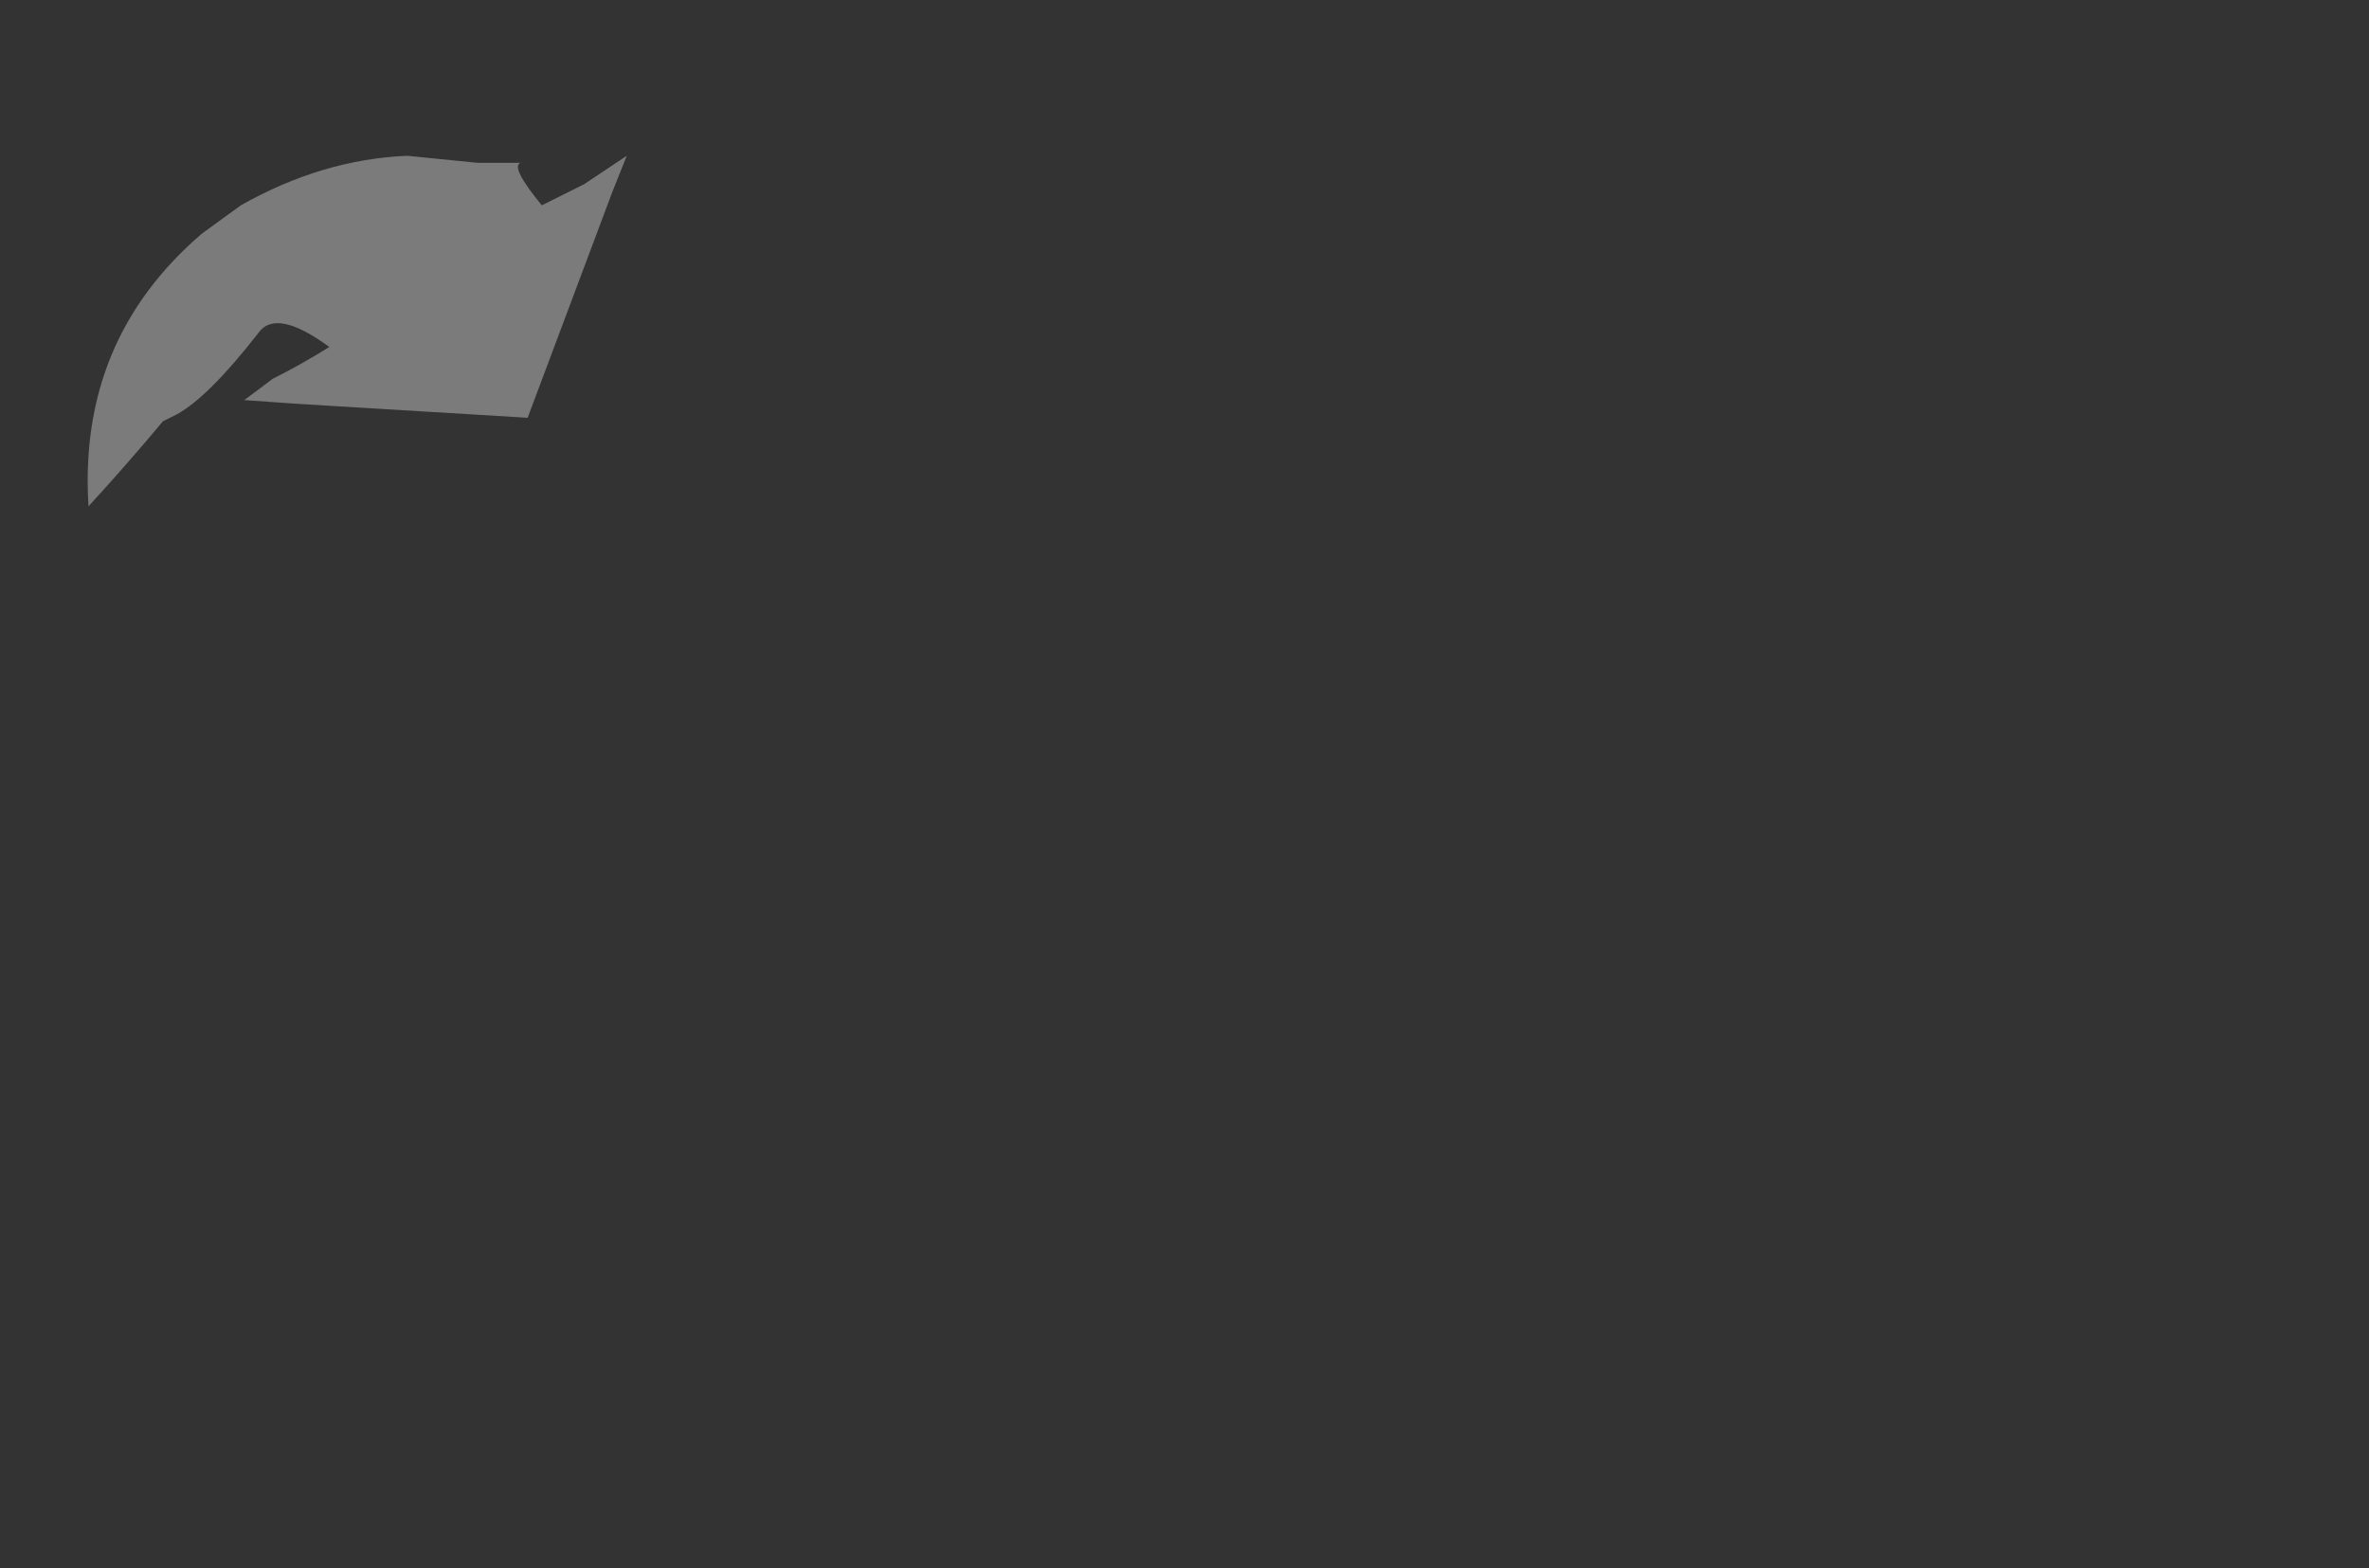 <?xml version="1.0" encoding="UTF-8" standalone="no"?>
<svg xmlns:xlink="http://www.w3.org/1999/xlink" height="22.15px" width="33.45px" xmlns="http://www.w3.org/2000/svg">
  <rect width="100%" height="100%" fill="#333333" stroke="none"/>
  <g transform="matrix(1.0, 0.0, 0.0, 1.0, 16.7, 11.05)">
    <path d="M-15.45 -3.9 Q-14.9 -4.5 -14.4 -5.1 L-14.2 -5.2 Q-13.75 -5.45 -13.05 -6.35 -12.8 -6.7 -12.05 -6.15 -12.45 -5.9 -12.85 -5.7 L-13.25 -5.4 -12.55 -5.35 -9.25 -5.15 -9.25 -5.15 -8.05 -8.35 -7.85 -8.85 -8.45 -8.45 -9.05 -8.15 Q-9.5 -8.7 -9.35 -8.75 L-9.95 -8.75 Q-10.45 -8.8 -10.95 -8.85 -12.15 -8.8 -13.3 -8.15 L-13.85 -7.75 Q-15.6 -6.25 -15.45 -3.9" fill="#ffffff" fill-opacity="0.353" fill-rule="evenodd" stroke="none">
      <animate attributeName="fill" dur="2s" repeatCount="indefinite" values="#ffffff;#ffffff"/>
      <animate attributeName="fill-opacity" dur="2s" repeatCount="indefinite" values="0.353;1.0"/>
      <animate attributeName="d" dur="2s" repeatCount="indefinite" values="M-15.45 -3.9 Q-14.9 -4.5 -14.4 -5.1 L-14.2 -5.2 Q-13.75 -5.45 -13.05 -6.35 -12.8 -6.7 -12.05 -6.15 -12.45 -5.9 -12.85 -5.7 L-13.25 -5.4 -12.55 -5.35 -9.25 -5.15 -9.25 -5.15 -8.05 -8.35 -7.85 -8.85 -8.45 -8.45 -9.05 -8.15 Q-9.5 -8.7 -9.35 -8.75 L-9.95 -8.75 Q-10.45 -8.8 -10.95 -8.85 -12.15 -8.8 -13.3 -8.15 L-13.85 -7.75 Q-15.6 -6.25 -15.45 -3.9;M-16.7 -2.85 Q-14.15 -4.3 -10.95 -4.35 L-10.1 -4.25 Q-7.2 -3.95 -5.0 -2.7 -3.0 -1.55 -1.55 0.4 -0.6 1.7 0.05 3.4 L-1.85 3.4 -4.65 3.5 6.0 10.9 6.3 11.1 16.75 3.15 14.85 3.15 12.1 3.2 11.7 0.6 Q11.25 -0.7 10.85 -1.95 L9.7 -4.05 Q8.7 -5.6 7.3 -6.9 3.95 -10.05 -0.6 -10.8 L-3.15 -11.05 Q-12.4 -10.6 -16.7 -2.85"/>
    </path>
    <path d="M-15.45 -3.9 Q-15.6 -6.25 -13.85 -7.75 L-13.3 -8.15 Q-12.15 -8.8 -10.95 -8.85 -10.45 -8.8 -9.95 -8.75 L-9.35 -8.75 Q-9.5 -8.7 -9.05 -8.15 L-8.45 -8.45 -7.85 -8.85 -8.05 -8.35 -9.25 -5.15 -9.25 -5.15 -12.55 -5.35 -13.25 -5.4 -12.85 -5.7 Q-12.45 -5.9 -12.05 -6.15 -12.8 -6.7 -13.05 -6.35 -13.75 -5.45 -14.2 -5.2 L-14.4 -5.1 Q-14.9 -4.5 -15.45 -3.9" fill="none" stroke="#000000" stroke-linecap="round" stroke-linejoin="round" stroke-opacity="0.0" stroke-width="1.0">
      <animate attributeName="stroke" dur="2s" repeatCount="indefinite" values="#000000;#000001"/>
      <animate attributeName="stroke-width" dur="2s" repeatCount="indefinite" values="0.0;0.0"/>
      <animate attributeName="fill-opacity" dur="2s" repeatCount="indefinite" values="0.0;0.0"/>
      <animate attributeName="d" dur="2s" repeatCount="indefinite" values="M-15.45 -3.9 Q-15.6 -6.25 -13.85 -7.75 L-13.3 -8.15 Q-12.15 -8.8 -10.95 -8.85 -10.45 -8.8 -9.95 -8.75 L-9.35 -8.75 Q-9.5 -8.7 -9.05 -8.15 L-8.45 -8.45 -7.85 -8.85 -8.05 -8.35 -9.25 -5.15 -9.25 -5.15 -12.55 -5.35 -13.25 -5.4 -12.85 -5.7 Q-12.45 -5.9 -12.05 -6.15 -12.8 -6.7 -13.05 -6.35 -13.75 -5.45 -14.2 -5.2 L-14.4 -5.1 Q-14.9 -4.5 -15.45 -3.9;M-16.7 -2.85 Q-12.4 -10.6 -3.15 -11.05 L-0.6 -10.8 Q3.95 -10.05 7.3 -6.9 8.7 -5.6 9.7 -4.05 L10.85 -1.95 Q11.25 -0.7 11.7 0.6 L12.1 3.2 14.85 3.15 16.75 3.15 6.3 11.1 6.0 10.9 -4.65 3.5 -1.85 3.4 0.05 3.4 Q-0.6 1.7 -1.55 0.4 -3.0 -1.55 -5.0 -2.7 -7.2 -3.95 -10.1 -4.25 L-10.95 -4.35 Q-14.15 -4.3 -16.7 -2.85"/>
    </path>
  </g>
</svg>
